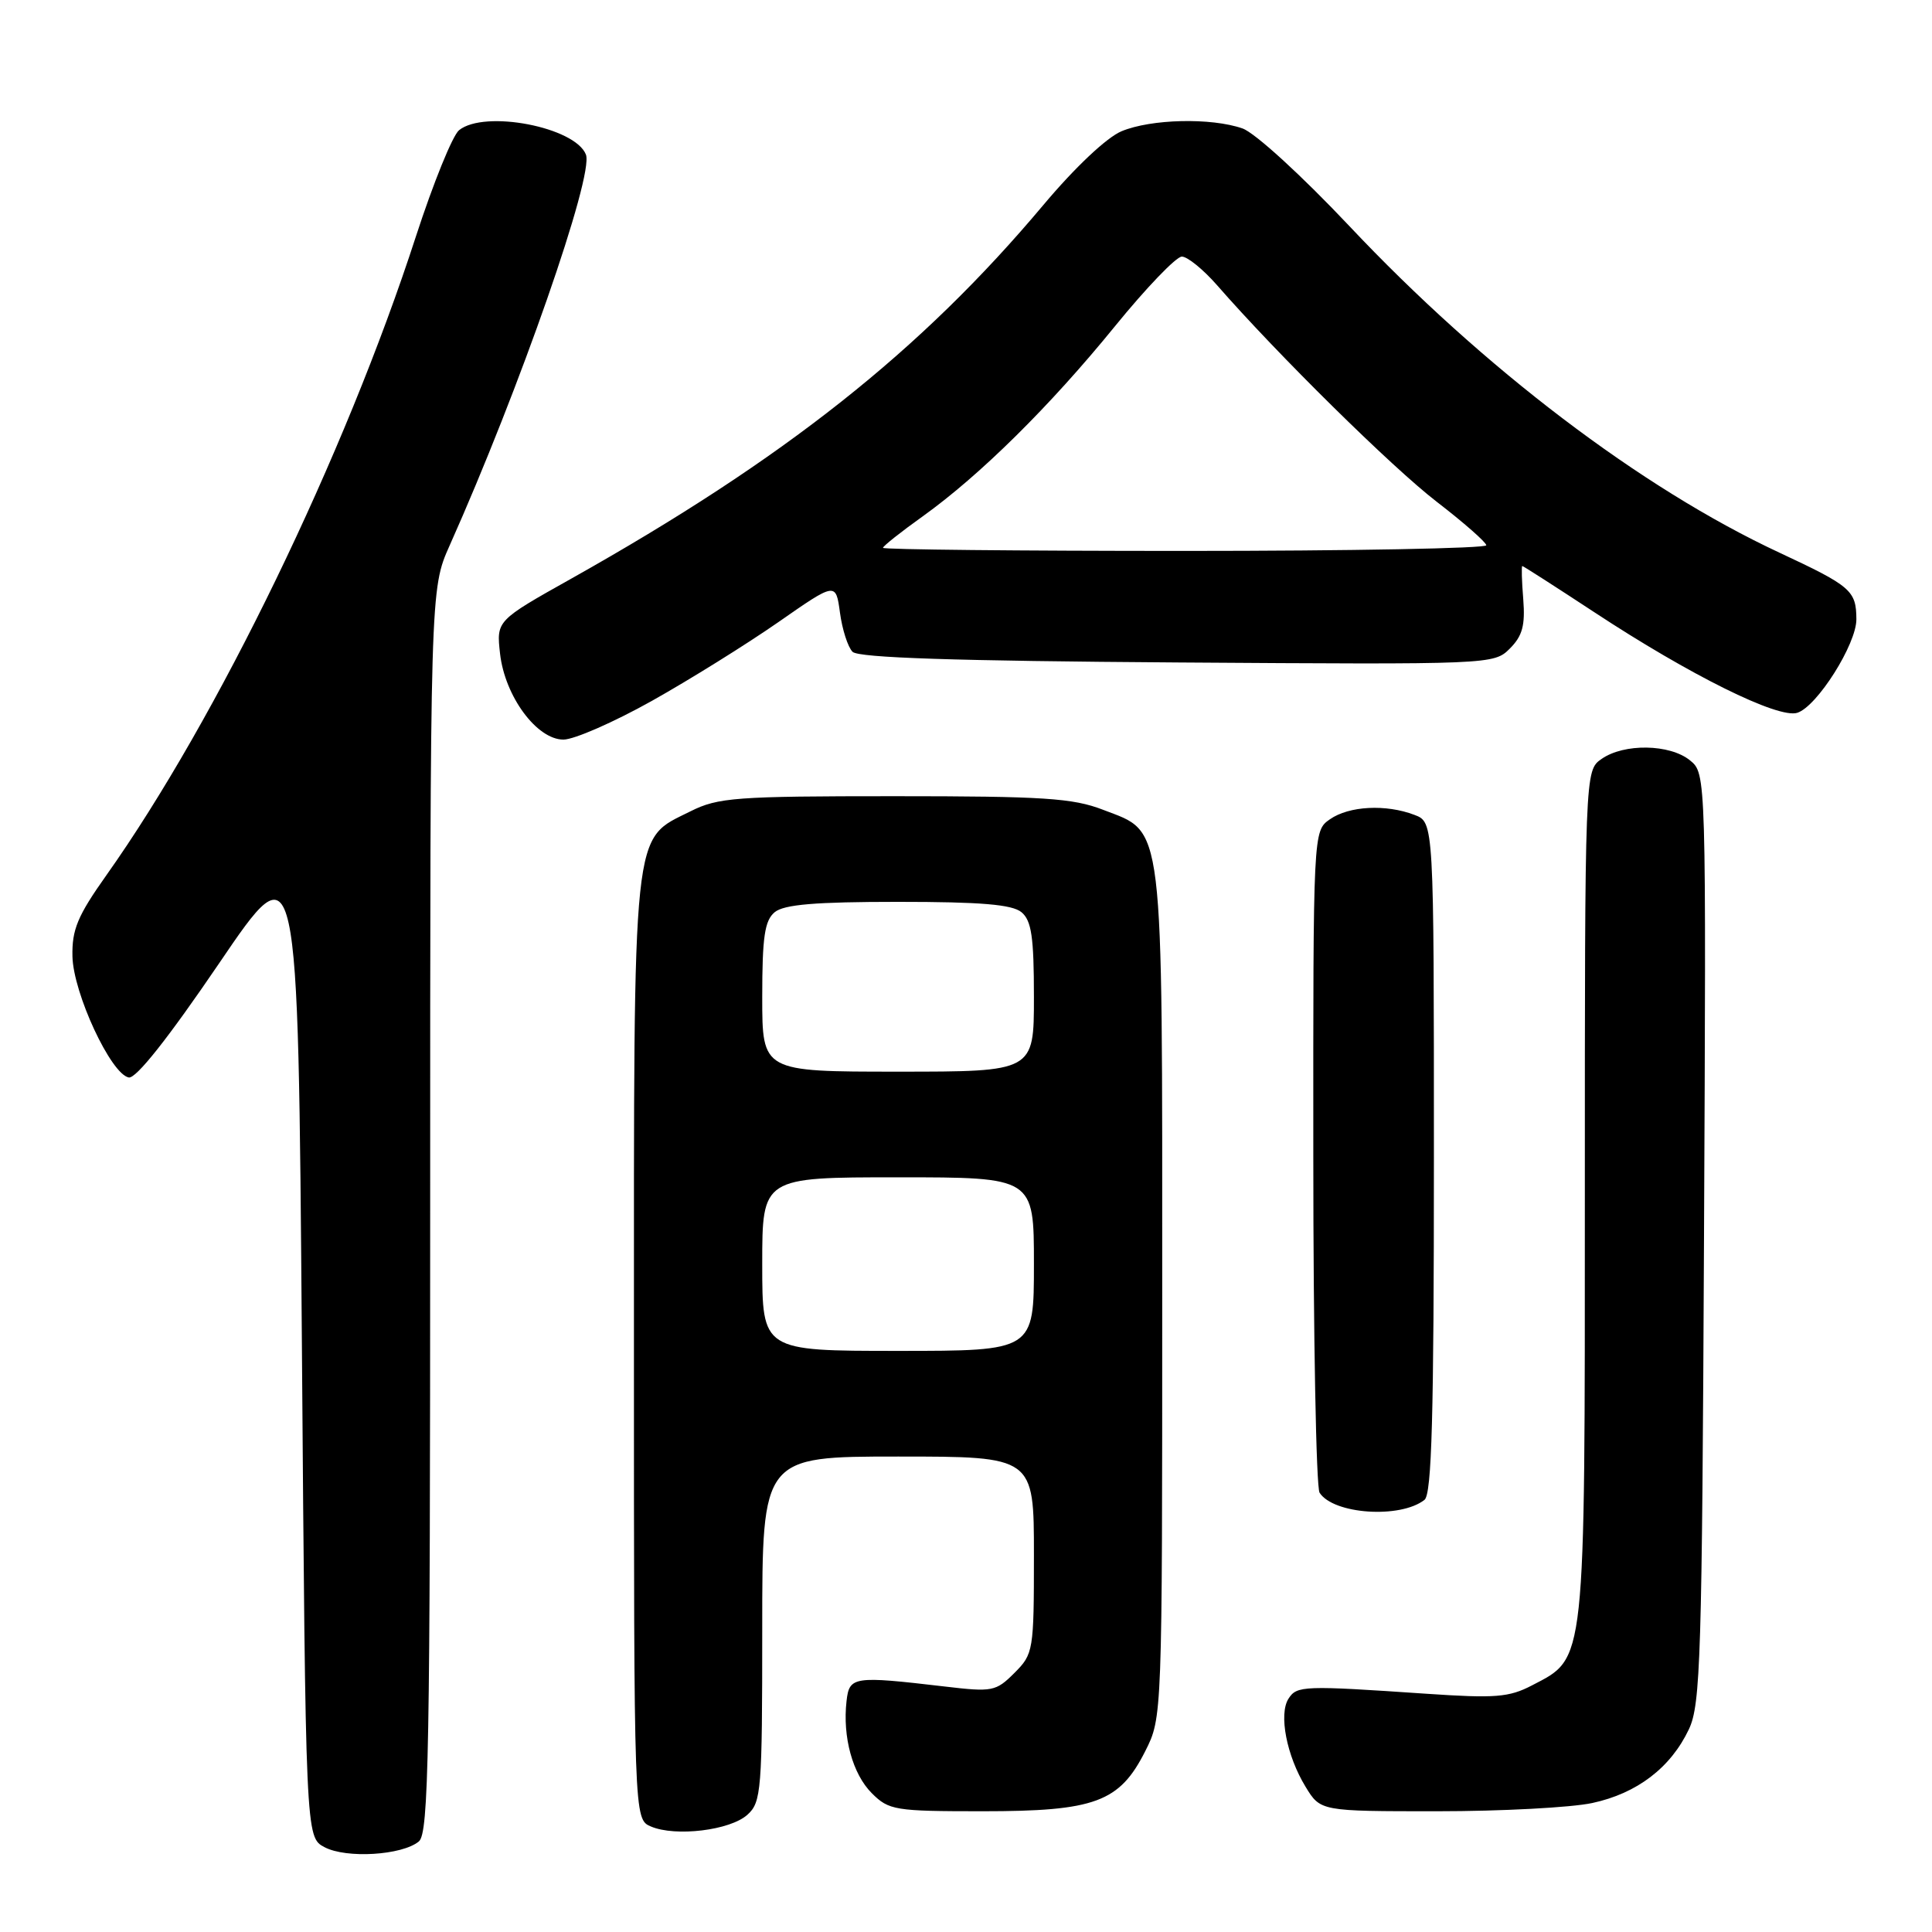<?xml version="1.0" encoding="UTF-8" standalone="no"?>
<!DOCTYPE svg PUBLIC "-//W3C//DTD SVG 1.1//EN" "http://www.w3.org/Graphics/SVG/1.1/DTD/svg11.dtd" >
<svg xmlns="http://www.w3.org/2000/svg" xmlns:xlink="http://www.w3.org/1999/xlink" version="1.1" viewBox="0 0 256 256">
 <g >
 <path fill="currentColor"
d=" M 55.50 244.00 C 56.81 242.91 57.00 232.40 57.00 160.41 C 57.00 78.06 57.00 78.06 59.58 72.28 C 68.87 51.48 78.70 23.28 77.64 20.49 C 76.23 16.84 64.22 14.52 60.83 17.25 C 59.97 17.94 57.41 24.26 55.12 31.30 C 45.72 60.29 28.78 95.26 14.09 115.98 C 10.27 121.37 9.52 123.18 9.60 126.74 C 9.71 131.60 14.69 142.32 17.06 142.77 C 18.02 142.96 22.29 137.56 29.03 127.65 C 39.50 112.23 39.50 112.23 40.00 177.83 C 40.50 243.44 40.50 243.44 43.00 244.76 C 45.89 246.29 53.28 245.84 55.50 244.00 Z  M 99.04 240.46 C 100.88 238.80 101.00 237.26 101.00 215.85 C 101.00 193.00 101.00 193.00 119.00 193.00 C 137.00 193.00 137.00 193.00 137.00 206.05 C 137.00 218.74 136.93 219.16 134.42 221.67 C 131.96 224.13 131.50 224.22 125.17 223.47 C 113.06 222.05 112.54 222.13 112.17 225.41 C 111.63 230.16 112.97 235.06 115.52 237.61 C 117.78 239.87 118.58 240.00 130.20 240.00 C 145.10 240.00 148.34 238.80 151.75 232.04 C 154.00 227.58 154.00 227.58 154.00 171.69 C 154.00 107.87 154.31 110.44 146.16 107.30 C 142.16 105.75 138.24 105.50 118.50 105.50 C 97.50 105.50 95.15 105.67 91.50 107.50 C 83.70 111.40 84.00 108.52 84.00 178.78 C 84.00 241.06 84.00 241.06 86.25 242.02 C 89.51 243.41 96.76 242.53 99.04 240.46 Z  M 210.98 238.91 C 216.91 237.64 221.38 234.23 223.79 229.13 C 225.34 225.85 225.53 219.61 225.79 164.00 C 226.08 102.50 226.08 102.50 223.93 100.75 C 221.26 98.58 215.19 98.48 212.22 100.56 C 210.00 102.11 210.00 102.11 210.00 158.31 C 210.00 221.13 210.16 219.59 203.00 223.32 C 199.96 224.91 198.12 225.05 189.00 224.43 C 172.70 223.32 171.84 223.35 170.73 225.09 C 169.42 227.14 170.48 232.64 172.99 236.75 C 174.97 240.00 174.97 240.00 190.44 240.00 C 198.94 240.00 208.19 239.51 210.98 238.91 Z  M 188.75 198.74 C 189.72 197.98 190.00 187.68 190.00 153.35 C 190.00 108.95 190.00 108.95 187.43 107.98 C 183.65 106.53 178.75 106.79 176.22 108.56 C 174.00 110.11 174.00 110.11 174.02 153.31 C 174.02 177.06 174.40 197.08 174.85 197.79 C 176.67 200.65 185.54 201.26 188.75 198.74 Z  M 86.36 92.88 C 91.39 90.06 98.93 85.36 103.13 82.44 C 110.75 77.13 110.75 77.13 111.30 81.18 C 111.60 83.42 112.35 85.75 112.97 86.37 C 113.76 87.16 126.56 87.58 156.02 87.78 C 197.61 88.06 197.95 88.05 200.06 85.94 C 201.73 84.27 202.11 82.87 201.84 79.41 C 201.64 76.98 201.59 75.00 201.71 75.00 C 201.84 75.00 206.12 77.75 211.22 81.10 C 223.92 89.46 235.62 95.26 238.15 94.45 C 240.77 93.62 246.00 85.34 245.98 82.05 C 245.96 78.25 245.27 77.66 235.76 73.22 C 217.47 64.69 196.54 48.79 178.81 29.97 C 172.47 23.25 166.29 17.60 164.64 17.02 C 160.48 15.57 152.52 15.76 148.61 17.39 C 146.64 18.21 142.42 22.20 138.27 27.14 C 122.02 46.50 103.91 60.83 75.72 76.66 C 65.77 82.24 65.77 82.24 66.26 86.62 C 66.90 92.27 71.13 98.00 74.66 98.00 C 76.07 98.00 81.34 95.69 86.36 92.88 Z  M 101.00 167.50 C 101.00 156.00 101.00 156.00 119.00 156.00 C 137.00 156.00 137.00 156.00 137.00 167.50 C 137.00 179.00 137.00 179.00 119.00 179.00 C 101.00 179.00 101.00 179.00 101.00 167.50 Z  M 101.00 132.12 C 101.00 124.15 101.32 121.98 102.65 120.87 C 103.89 119.85 108.02 119.50 119.00 119.50 C 129.98 119.50 134.11 119.85 135.35 120.87 C 136.68 121.98 137.00 124.15 137.00 132.12 C 137.00 142.00 137.00 142.00 119.00 142.00 C 101.00 142.00 101.00 142.00 101.00 132.12 Z  M 117.00 72.59 C 117.00 72.37 119.36 70.49 122.25 68.43 C 129.88 62.96 139.14 53.80 147.72 43.25 C 151.86 38.16 155.85 34.00 156.60 34.00 C 157.34 34.00 159.42 35.69 161.23 37.75 C 169.24 46.93 184.45 61.93 190.39 66.50 C 193.96 69.25 196.91 71.84 196.94 72.25 C 196.97 72.66 179.00 73.00 157.00 73.00 C 135.00 73.00 117.00 72.82 117.00 72.59 Z "/>
</g>
</svg>